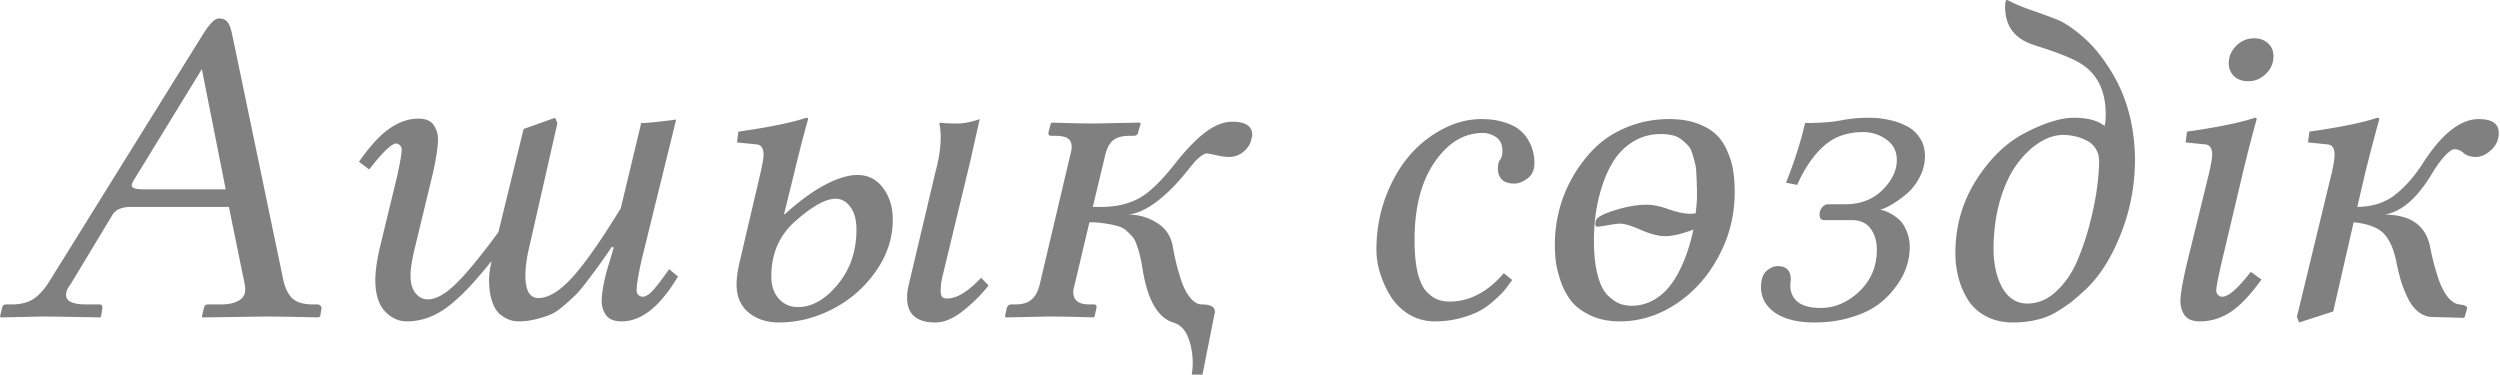 <?xml version="1.0" encoding="UTF-8" standalone="no"?>
<svg xmlns="http://www.w3.org/2000/svg" width="273" height="41" version="1.0">
	<path fill="gray" d="M7.686 31.08c-.314.384-.47.76-.47 1.13 0 .688.726 1.033 2.181 1.033h1.488c.198 0 .297.128.297.384l-.149.938-.099.096c-3.355-.064-5.438-.096-6.248-.096l-4.562.096L0 34.565l.223-.938c.05-.256.198-.384.446-.384h.62c.992 0 1.794-.209 2.405-.625.628-.433 1.215-1.098 1.76-1.995L22.192 3.702c.71-1.122 1.273-1.683 1.686-1.683.43 0 .744.12.942.36.198.225.372.666.52 1.323l5.555 26.68c.198.994.537 1.723 1.016 2.188.496.448 1.24.673 2.232.673h.545c.1 0 .19.04.273.12.1.08.149.168.149.264l-.149.938-.223.096c-2.53-.064-4.455-.096-5.777-.096l-6.819.096-.099-.096.223-.938c.05-.256.199-.384.447-.384h1.413c.81 0 1.454-.137 1.934-.409.48-.272.719-.681.719-1.226 0-.224-.017-.4-.05-.529l-1.735-8.485H14.33c-.992 0-1.67.28-2.033.842l-4.612 7.643m7.91-10.407h9.05L22.042 7.548 14.53 19.806c-.099.193-.148.337-.148.433 0 .288.405.433 1.215.433m43.19 11.874c1.14 0 2.422-.802 3.843-2.404 1.422-1.618 3.141-4.086 5.158-7.403l2.231-9.303c.645 0 1.918-.128 3.819-.384l-3.77 15.311c-.363 1.635-.545 2.748-.545 3.341 0 .24.075.417.223.53.15.111.29.167.422.167.33 0 .702-.224 1.116-.673.413-.448 1.008-1.225 1.785-2.331l.967.793c-1.934 3.269-3.984 4.904-6.15 4.904-.793 0-1.355-.217-1.685-.65a2.563 2.563 0 01-.496-1.562c0-.737.165-1.77.496-3.1l.818-2.74-.198-.097c-.662.962-1.15 1.659-1.463 2.091-.314.433-.744 1.01-1.29 1.73-.545.722-.991 1.243-1.338 1.563-.331.32-.76.705-1.29 1.154-.512.433-.991.737-1.438.913-.446.177-.967.337-1.562.481a7.562 7.562 0 01-1.835.216 2.79 2.79 0 01-1.016-.192c-.314-.112-.653-.312-1.017-.6-.347-.305-.628-.778-.843-1.419-.215-.64-.322-1.41-.322-2.307 0-.545.09-1.234.273-2.068a62.334 62.334 0 01-2.232 2.62 22.575 22.575 0 01-2.107 2.02c-.794.657-1.595 1.145-2.405 1.466a6.76 6.76 0 01-2.505.48c-.909 0-1.71-.368-2.405-1.105-.694-.753-1.041-1.891-1.041-3.413 0-.866.149-1.98.446-3.342l1.934-7.98c.33-1.506.496-2.475.496-2.908 0-.224-.074-.393-.223-.505-.132-.112-.256-.168-.372-.168-.496 0-1.48.945-2.95 2.836l-1.116-.841c1.223-1.747 2.347-2.965 3.372-3.654 1.025-.705 2.066-1.057 3.124-1.057.777 0 1.322.224 1.636.673.33.448.496.977.496 1.586 0 .77-.182 1.987-.545 3.654l-1.934 8.004c-.347 1.394-.52 2.468-.52 3.22 0 .834.18 1.475.545 1.924.363.448.81.673 1.338.673.843 0 1.81-.513 2.901-1.539 1.108-1.025 2.711-2.956 4.81-5.792l2.753-11.274 3.446-1.225.248.576-3.1 13.653c-.264 1.122-.396 2.124-.396 3.005 0 1.634.471 2.452 1.413 2.452m28.34.985c1.538 0 2.984-.817 4.34-2.452 1.371-1.65 2.057-3.653 2.057-6.009 0-1.057-.223-1.883-.67-2.476-.429-.592-.966-.889-1.61-.889-1.059 0-2.48.777-4.265 2.332-1.835 1.554-2.753 3.605-2.753 6.153 0 1.01.273 1.819.819 2.428.545.609 1.24.913 2.082.913m-.396-14.662l-1.116 4.519h.099c1.504-1.378 2.942-2.436 4.314-3.173 1.389-.737 2.587-1.106 3.595-1.106 1.174 0 2.108.473 2.802 1.418.71.93 1.066 2.084 1.066 3.462 0 2.003-.62 3.886-1.86 5.648a12.917 12.917 0 01-4.71 4.11c-1.901.978-3.86 1.467-5.877 1.467-1.305 0-2.405-.36-3.297-1.082-.876-.737-1.314-1.755-1.314-3.053 0-.705.115-1.546.347-2.523l2.28-9.735c.216-.962.323-1.603.323-1.923 0-.705-.256-1.082-.768-1.13l-2.133-.216.15-1.178c3.371-.48 5.842-.986 7.413-1.514.132 0 .198.048.198.144a168.877 168.877 0 00-1.512 5.865m15.422-.096c.38-1.378.57-2.644.57-3.798 0-.497-.05-.994-.149-1.49l.149-.096c.264.064.86.096 1.785.096.744 0 1.57-.16 2.48-.481l-1.067 4.735-3.05 12.643a7.58 7.58 0 00-.148 1.37c0 .305.05.521.149.65.099.128.289.192.57.192 1.041 0 2.273-.753 3.694-2.26l.818.842a16.962 16.962 0 01-2.876 2.836c-1.041.801-2.016 1.202-2.925 1.202-2.067 0-3.1-.906-3.1-2.716 0-.465.058-.922.174-1.37l2.926-12.355m11.38 12.307l3.347-14.182c.1-.369.15-.65.15-.842 0-.432-.141-.745-.422-.937-.281-.192-.744-.288-1.389-.288h-.421c-.248 0-.347-.137-.298-.409l.248-.937.1-.097c1.9.065 3.462.097 4.685.097l4.91-.097.124.097-.273.937c-.05.272-.215.409-.496.409h-.421c-.81 0-1.414.16-1.81.48-.397.32-.686.85-.868 1.587l-1.364 5.696h.967c1.57 0 2.942-.32 4.116-.961 1.173-.657 2.537-1.995 4.091-4.014 1.207-1.49 2.29-2.58 3.248-3.27.975-.704 1.91-1.057 2.802-1.057 1.454 0 2.182.481 2.182 1.442 0 .129-.033.289-.1.481-.099.513-.38.962-.842 1.346a2.413 2.413 0 01-1.587.577c-.38 0-.852-.064-1.414-.192-.545-.128-.876-.192-.991-.192-.199 0-.447.12-.744.36-.281.224-.52.457-.72.697-.181.225-.47.577-.867 1.058-1.025 1.282-2.091 2.34-3.198 3.173-1.091.817-2.108 1.282-3.05 1.394 1.124 0 2.157.296 3.1.89.941.576 1.52 1.425 1.735 2.547.099.593.223 1.202.372 1.827.148.609.347 1.29.595 2.043.264.737.586 1.338.967 1.803.396.464.818.697 1.264.697.942 0 1.413.272 1.413.817 0 .112-.016.184-.05.216l-1.313 6.634h-1.166c.067-.512.1-.921.1-1.225 0-1.09-.174-2.052-.521-2.885-.33-.833-.868-1.362-1.612-1.586-1.735-.53-2.868-2.58-3.396-6.154a15.7 15.7 0 00-.248-1.177 7.294 7.294 0 00-.298-1.01c-.132-.433-.28-.745-.446-.937a5.603 5.603 0 00-.645-.673 2.168 2.168 0 00-.967-.553 9.403 9.403 0 00-1.339-.289 10.2 10.2 0 00-1.81-.144l-1.611 6.802c-.1.337-.15.61-.15.818 0 .897.588 1.346 1.761 1.346h.471c.248 0 .347.128.298.384l-.198.938-.1.096a156.066 156.066 0 00-4.934-.096l-4.661.096-.1-.096.2-.938c.098-.256.264-.384.495-.384h.422c.793 0 1.388-.177 1.785-.53.413-.352.71-.896.892-1.634m43.167 4.015a5.46 5.46 0 01-2.851-.77 6.18 6.18 0 01-2.008-1.995 11.125 11.125 0 01-1.141-2.524 8.751 8.751 0 01-.397-2.523c0-1.987.323-3.87.967-5.649.661-1.795 1.521-3.317 2.579-4.567a12.07 12.07 0 013.67-2.956c1.388-.738 2.81-1.106 4.264-1.106.926 0 1.736.112 2.43.336.71.209 1.273.481 1.686.818.413.32.744.705.992 1.153.264.45.438.874.52 1.274.1.4.15.818.15 1.25 0 .721-.257 1.274-.77 1.659-.512.368-.983.553-1.413.553-.628 0-1.09-.153-1.388-.457-.281-.305-.422-.681-.422-1.13 0-.48.083-.825.248-1.033.165-.209.248-.521.248-.938 0-.705-.231-1.21-.694-1.514-.463-.305-.942-.457-1.438-.457-2.05 0-3.81 1.066-5.281 3.197-1.455 2.131-2.182 4.96-2.182 8.485 0 1.394.107 2.564.322 3.51.231.945.546 1.642.942 2.09.413.433.818.73 1.215.89.397.16.843.24 1.339.24 2.182 0 4.157-1.033 5.926-3.1l.917.745c-.297.416-.553.76-.768 1.033-.199.257-.57.633-1.116 1.13a8.754 8.754 0 01-1.612 1.178c-.545.304-1.256.577-2.132.817-.876.24-1.81.36-2.802.36m17.356-8.845c0 1.49.132 2.74.397 3.75.264 1.01.62 1.746 1.066 2.211.463.449.901.761 1.314.938.413.16.86.24 1.34.24a4.84 4.84 0 002.181-.505 5.93 5.93 0 001.736-1.346 9.232 9.232 0 001.289-1.947c.38-.753.686-1.49.917-2.211a19.69 19.69 0 00.62-2.308c-1.273.481-2.29.721-3.05.721-.727 0-1.611-.224-2.653-.673-1.04-.464-1.818-.697-2.33-.697-.199 0-.628.056-1.29.169-.66.112-1.04.168-1.14.168-.231 0-.298-.209-.198-.625.066-.369.743-.753 2.033-1.154 1.306-.417 2.47-.625 3.496-.625.71 0 1.529.168 2.454.505.926.32 1.686.48 2.281.48.298 0 .513-.015.645-.047.1-.786.149-1.443.149-1.971 0-.53-.008-.93-.025-1.202 0-.273-.016-.657-.05-1.154-.016-.497-.066-.881-.148-1.154-.066-.272-.157-.6-.273-.985-.116-.4-.273-.705-.471-.914a5.304 5.304 0 00-.694-.649 2.369 2.369 0 00-.992-.48 5.274 5.274 0 00-1.29-.145c-1.107 0-2.099.265-2.975.794a6.415 6.415 0 00-2.107 2.019c-.53.8-.967 1.738-1.314 2.812a17.774 17.774 0 00-.72 3.077 21.671 21.671 0 00-.198 2.908m-4.264.385c0-1.218.157-2.444.47-3.678.315-1.25.81-2.468 1.488-3.654a15.002 15.002 0 012.455-3.196c.959-.93 2.132-1.675 3.52-2.236 1.406-.577 2.927-.865 4.563-.865 1.19 0 2.231.168 3.124.505.893.336 1.587.76 2.083 1.274.496.496.892 1.121 1.19 1.874.314.738.512 1.443.595 2.116.1.673.149 1.41.149 2.211 0 2.516-.595 4.871-1.785 7.067-1.174 2.18-2.728 3.902-4.662 5.168-1.917 1.25-3.95 1.875-6.1 1.875-1.222 0-2.289-.217-3.198-.65-.909-.432-1.603-.945-2.082-1.538-.48-.609-.868-1.33-1.166-2.163-.28-.85-.463-1.578-.545-2.187-.066-.625-.1-1.266-.1-1.923m25.762 3.894c0 .08-.008.184-.025.312-.016.128-.025.24-.025.337 0 .753.273 1.354.819 1.802.562.433 1.388.65 2.479.65 1.554 0 2.967-.602 4.24-1.803 1.273-1.218 1.909-2.733 1.909-4.543 0-.946-.231-1.723-.694-2.332-.463-.609-1.133-.913-2.009-.913h-3.05c-.33 0-.495-.2-.495-.601 0-.305.09-.57.273-.793.198-.225.405-.337.62-.337h1.884c1.67 0 3.025-.513 4.066-1.538 1.058-1.042 1.587-2.14 1.587-3.293 0-.962-.38-1.707-1.14-2.236a4.243 4.243 0 00-2.53-.817c-1.735 0-3.165.505-4.29 1.514-1.123.994-2.098 2.412-2.925 4.255l-1.215-.24c.91-2.276 1.604-4.447 2.083-6.515 1.62 0 2.917-.096 3.893-.288a16.141 16.141 0 013.124-.288c.71 0 1.397.072 2.058.216a7.41 7.41 0 011.934.649 3.722 3.722 0 011.512 1.322c.38.56.57 1.226.57 1.995 0 .785-.19 1.546-.57 2.283a5.735 5.735 0 01-1.388 1.803 11.64 11.64 0 01-1.587 1.154c-.496.304-.95.513-1.364.625.281.032.587.128.918.288.347.16.702.393 1.066.697.363.289.66.714.892 1.274.248.545.372 1.154.372 1.827 0 .69-.116 1.394-.347 2.115-.231.722-.62 1.45-1.165 2.188a8.964 8.964 0 01-1.959 1.97c-.777.578-1.769 1.042-2.975 1.395-1.19.368-2.513.553-3.967.553-1.819 0-3.248-.353-4.29-1.058-1.025-.721-1.537-1.65-1.537-2.788 0-.833.198-1.426.595-1.779.413-.352.818-.529 1.215-.529.959 0 1.438.49 1.438 1.467m33.671-12.908c0-.545-.133-1.018-.397-1.418a2.403 2.403 0 00-1.041-.89 4.77 4.77 0 00-1.24-.432 5.459 5.459 0 00-1.24-.145c-.86 0-1.735.28-2.628.842-.876.56-1.686 1.346-2.43 2.355-.744 1.01-1.355 2.316-1.835 3.918-.463 1.603-.702 3.35-.719 5.24 0 1.747.323 3.197.967 4.351.661 1.138 1.57 1.707 2.728 1.707 1.173 0 2.24-.457 3.198-1.37.959-.914 1.71-2.02 2.256-3.318a27.26 27.26 0 001.414-4.23c.38-1.522.636-2.836.768-3.942.133-1.122.199-2.011.199-2.668m-2.753-4.76c1.472 0 2.587.297 3.348.89.082-.304.124-.721.124-1.25 0-2.436-.81-4.222-2.43-5.36-.81-.577-2.256-1.202-4.34-1.875-.594-.192-.983-.32-1.164-.385-2.034-.673-3.05-2.05-3.05-4.134 0-.497.066-.745.198-.745h.05c.611.337 1.454.697 2.529 1.082 1.074.368 2 .705 2.777 1.01.777.288 1.677.865 2.702 1.73 1.042.85 2 1.939 2.876 3.269 1.984 2.9 3 6.313 3.05 10.24 0 2.964-.545 5.776-1.636 8.436-1.075 2.66-2.43 4.703-4.067 6.13-.595.544-1.099.97-1.512 1.274-.413.304-.934.64-1.562 1.01a7.304 7.304 0 01-2.083.768c-.744.177-1.562.265-2.454.265-1.075 0-2.025-.209-2.852-.625a5.195 5.195 0 01-1.983-1.707 8.789 8.789 0 01-1.091-2.428 10.434 10.434 0 01-.372-2.836c0-2.884.744-5.512 2.231-7.884 1.488-2.371 3.248-4.094 5.281-5.168 2.166-1.137 3.976-1.706 5.43-1.706m19.712-8.678c.595 0 1.09.185 1.488.553.396.353.595.826.595 1.418 0 .738-.281 1.379-.843 1.923-.546.53-1.182.794-1.91.794-.644 0-1.165-.185-1.562-.553a1.94 1.94 0 01-.57-1.418c0-.706.265-1.33.794-1.875a2.692 2.692 0 012.008-.842m-1.265 14.687l-2.28 9.638c-.414 1.763-.62 2.829-.62 3.197 0 .177.05.329.148.457a.98.98 0 00.298.216c.083.016.157.024.223.024.661 0 1.694-.905 3.1-2.716l1.165.842c-1.24 1.714-2.38 2.908-3.422 3.581-1.041.657-2.14.986-3.298.986-.777 0-1.33-.217-1.66-.65-.315-.448-.472-.969-.472-1.562 0-.705.223-2.019.67-3.942l2.479-10.12c.215-.96.322-1.602.322-1.922 0-.705-.256-1.082-.768-1.13l-2.133-.216.15-1.178c3.371-.48 5.842-.986 7.413-1.514.132 0 .198.048.198.144a168.874 168.874 0 00-1.513 5.865m25.464-1.731c-.562 0-1.008-.136-1.339-.408-.314-.289-.653-.433-1.016-.433-.248 0-.604.248-1.066.745-.447.48-.901 1.106-1.364 1.875-1.636 2.74-3.38 4.246-5.232 4.519 2.827 0 4.488 1.145 4.984 3.437.116.609.248 1.202.397 1.779.148.577.347 1.234.595 1.97.264.738.587 1.347.967 1.827.38.465.793.73 1.24.794l.347.048c.347.064.52.192.52.384l-.272.938-.1.096-3.496-.096c-.529-.016-1.024-.209-1.487-.577-.447-.369-.818-.857-1.116-1.466a15.604 15.604 0 01-.719-1.755 24.881 24.881 0 01-.446-1.755c-.15-.769-.306-1.378-.471-1.826a5.099 5.099 0 00-.72-1.395c-.33-.464-.793-.817-1.388-1.057-.578-.257-1.306-.425-2.182-.505l-2.231 9.735-3.72 1.202-.247-.601 3.818-15.792c.198-.882.297-1.523.297-1.923 0-.705-.256-1.082-.768-1.13l-2.132-.216.148-1.178c3.372-.48 5.843-.986 7.414-1.514.149 0 .223.048.223.144a226.84 226.84 0 00-1.537 5.865l-.868 3.725c1.57-.016 2.893-.416 3.967-1.201 1.09-.802 2.124-1.94 3.1-3.414 2.099-3.317 4.165-4.975 6.198-4.975 1.454 0 2.182.505 2.182 1.514 0 .753-.281 1.378-.843 1.875-.546.497-1.091.745-1.637.745" font-family="Linux Libertine" font-size="49.997" font-style="italic" font-weight="400"/>
</svg>
